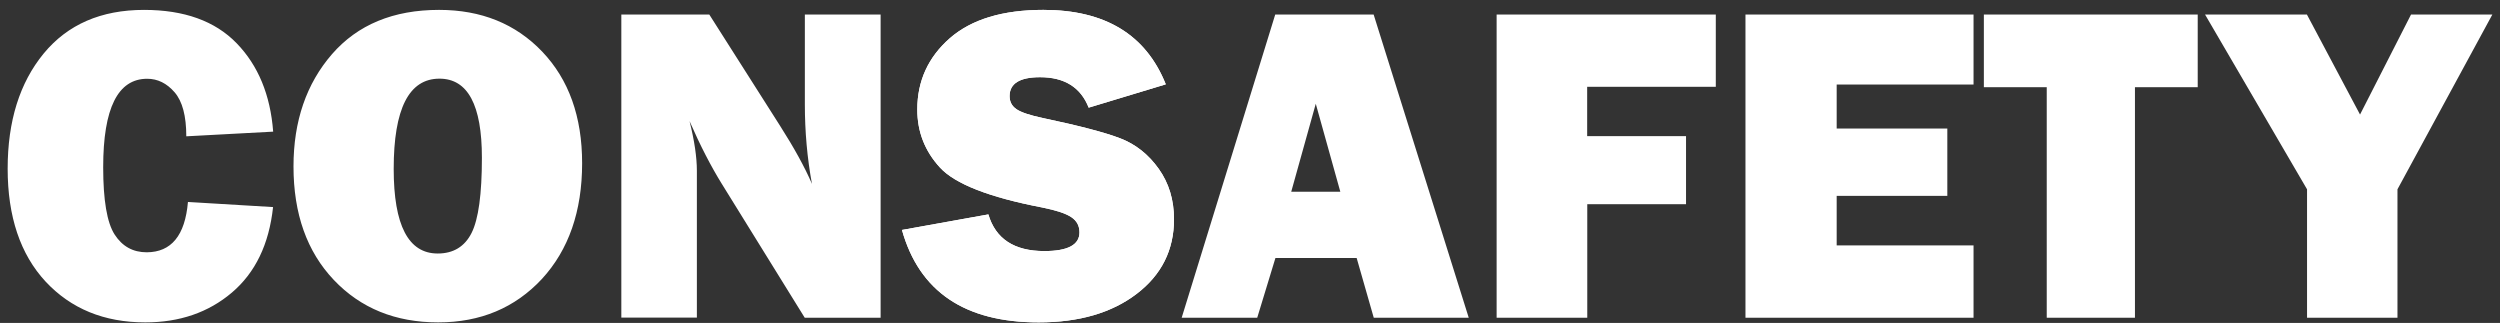 <svg width="240" height="31" fill="none" xmlns="http://www.w3.org/2000/svg"><rect width="100%" height="100%" fill="#333333" stroke="none"/><path fill-rule="evenodd" clip-rule="evenodd" d="M18.044 19.389l8.17.49c-.384 3.573-1.707 6.303-3.957 8.212-2.25 1.91-5.023 2.858-8.308 2.858-3.957 0-7.145-1.312-9.577-3.924C1.952 24.412.735 20.796.735 16.189c0-4.564 1.152-8.244 3.456-11.049C6.494 2.346 9.704.95 13.83.95c3.85 0 6.816 1.066 8.884 3.199 2.07 2.133 3.242 4.959 3.51 8.489l-8.34.448c0-1.952-.374-3.36-1.12-4.224-.758-.874-1.632-1.3-2.635-1.3-2.815 0-4.223 2.825-4.223 8.488 0 3.168.363 5.322 1.098 6.463.736 1.141 1.76 1.707 3.083 1.707 2.357-.01 3.679-1.61 3.956-4.831zm24.017 11.56c-4.095 0-7.433-1.354-10.014-4.074-2.58-2.72-3.871-6.345-3.871-10.9 0-4.35 1.237-7.944 3.7-10.781C34.34 2.368 37.764.949 42.147.949c4.053 0 7.349 1.333 9.908 4.01 2.55 2.677 3.829 6.24 3.829 10.708 0 4.617-1.29 8.318-3.86 11.112-2.582 2.773-5.898 4.17-9.962 4.17zm-.042-6.612c1.503 0 2.591-.661 3.252-1.973.662-1.312.992-3.722.992-7.22 0-5.066-1.354-7.593-4.074-7.593-2.932 0-4.394 2.89-4.394 8.66 0 5.417 1.408 8.126 4.224 8.126zm35.236 6.166h7.284V1.398h-7.273v8.618c0 2.602.224 5.15.682 7.636-.693-1.61-1.717-3.467-3.071-5.589L68.094 1.398h-8.446v29.094H66.9V16.404c0-1.312-.235-2.901-.704-4.778 1.034 2.367 2.069 4.362 3.092 6.015l7.967 12.862z" fill="#fff"/><path d="M86.587 22.076l8.297-1.493c.693 2.346 2.485 3.52 5.375 3.52 2.25 0 3.37-.598 3.37-1.792 0-.63-.256-1.11-.778-1.461-.523-.352-1.451-.662-2.784-.928-5.108-.981-8.382-2.261-9.833-3.84-1.45-1.578-2.175-3.434-2.175-5.567 0-2.74 1.045-5.023 3.124-6.846 2.08-1.813 5.077-2.72 8.98-2.72 5.93 0 9.844 2.378 11.753 7.146l-7.402 2.24c-.767-1.952-2.325-2.923-4.67-2.923-1.952 0-2.923.608-2.923 1.813 0 .544.224.96.661 1.258.438.3 1.29.587 2.56.854 3.487.736 5.961 1.386 7.423 1.951 1.461.566 2.687 1.536 3.668 2.912.981 1.376 1.472 2.986 1.472 4.852 0 2.944-1.195 5.333-3.583 7.156-2.389 1.824-5.525 2.741-9.407 2.741-7.092 0-11.464-2.954-13.128-8.873z" fill="#fff"/><path d="M86.587 22.076l8.297-1.493c.693 2.346 2.485 3.52 5.375 3.52 2.25 0 3.37-.598 3.37-1.792 0-.63-.256-1.11-.778-1.461-.523-.352-1.451-.662-2.784-.928-5.108-.981-8.382-2.261-9.833-3.84-1.45-1.578-2.175-3.434-2.175-5.567 0-2.74 1.045-5.023 3.124-6.846 2.08-1.813 5.077-2.72 8.98-2.72 5.93 0 9.844 2.378 11.753 7.146l-7.402 2.24c-.767-1.952-2.325-2.923-4.67-2.923-1.952 0-2.923.608-2.923 1.813 0 .544.224.96.661 1.258.438.3 1.29.587 2.56.854 3.487.736 5.961 1.386 7.423 1.951 1.461.566 2.687 1.536 3.668 2.912.981 1.376 1.472 2.986 1.472 4.852 0 2.944-1.195 5.333-3.583 7.156-2.389 1.824-5.525 2.741-9.407 2.741-7.092 0-11.464-2.954-13.128-8.873z" fill="#fff"/><path fill-rule="evenodd" clip-rule="evenodd" d="M131.881 30.503l-1.643-5.738h-7.796l-1.749 5.738h-7.252l8.98-29.105h9.449l9.129 29.105h-9.118zm-3.21-12.094l-2.357-8.447-2.357 8.447h4.714zm33.188 1.194h-9.481v10.9h-8.702V1.398h21.041v6.933h-12.349v4.735h9.491v6.537zm27.601 10.9V23.56h-13.139v-4.757h10.622V12.34h-10.622V8.117h13.139V1.398h-21.895v29.105h21.895zm15.495-22.13v22.13h-8.468V8.373h-6.036V1.398h20.53v6.975h-6.026zm25.202 9.801l9.108-16.776h-7.807l-4.895 9.599-5.098-9.599h-9.779l9.79 16.776v12.329h8.681V18.174z" fill="#fff"/></svg>